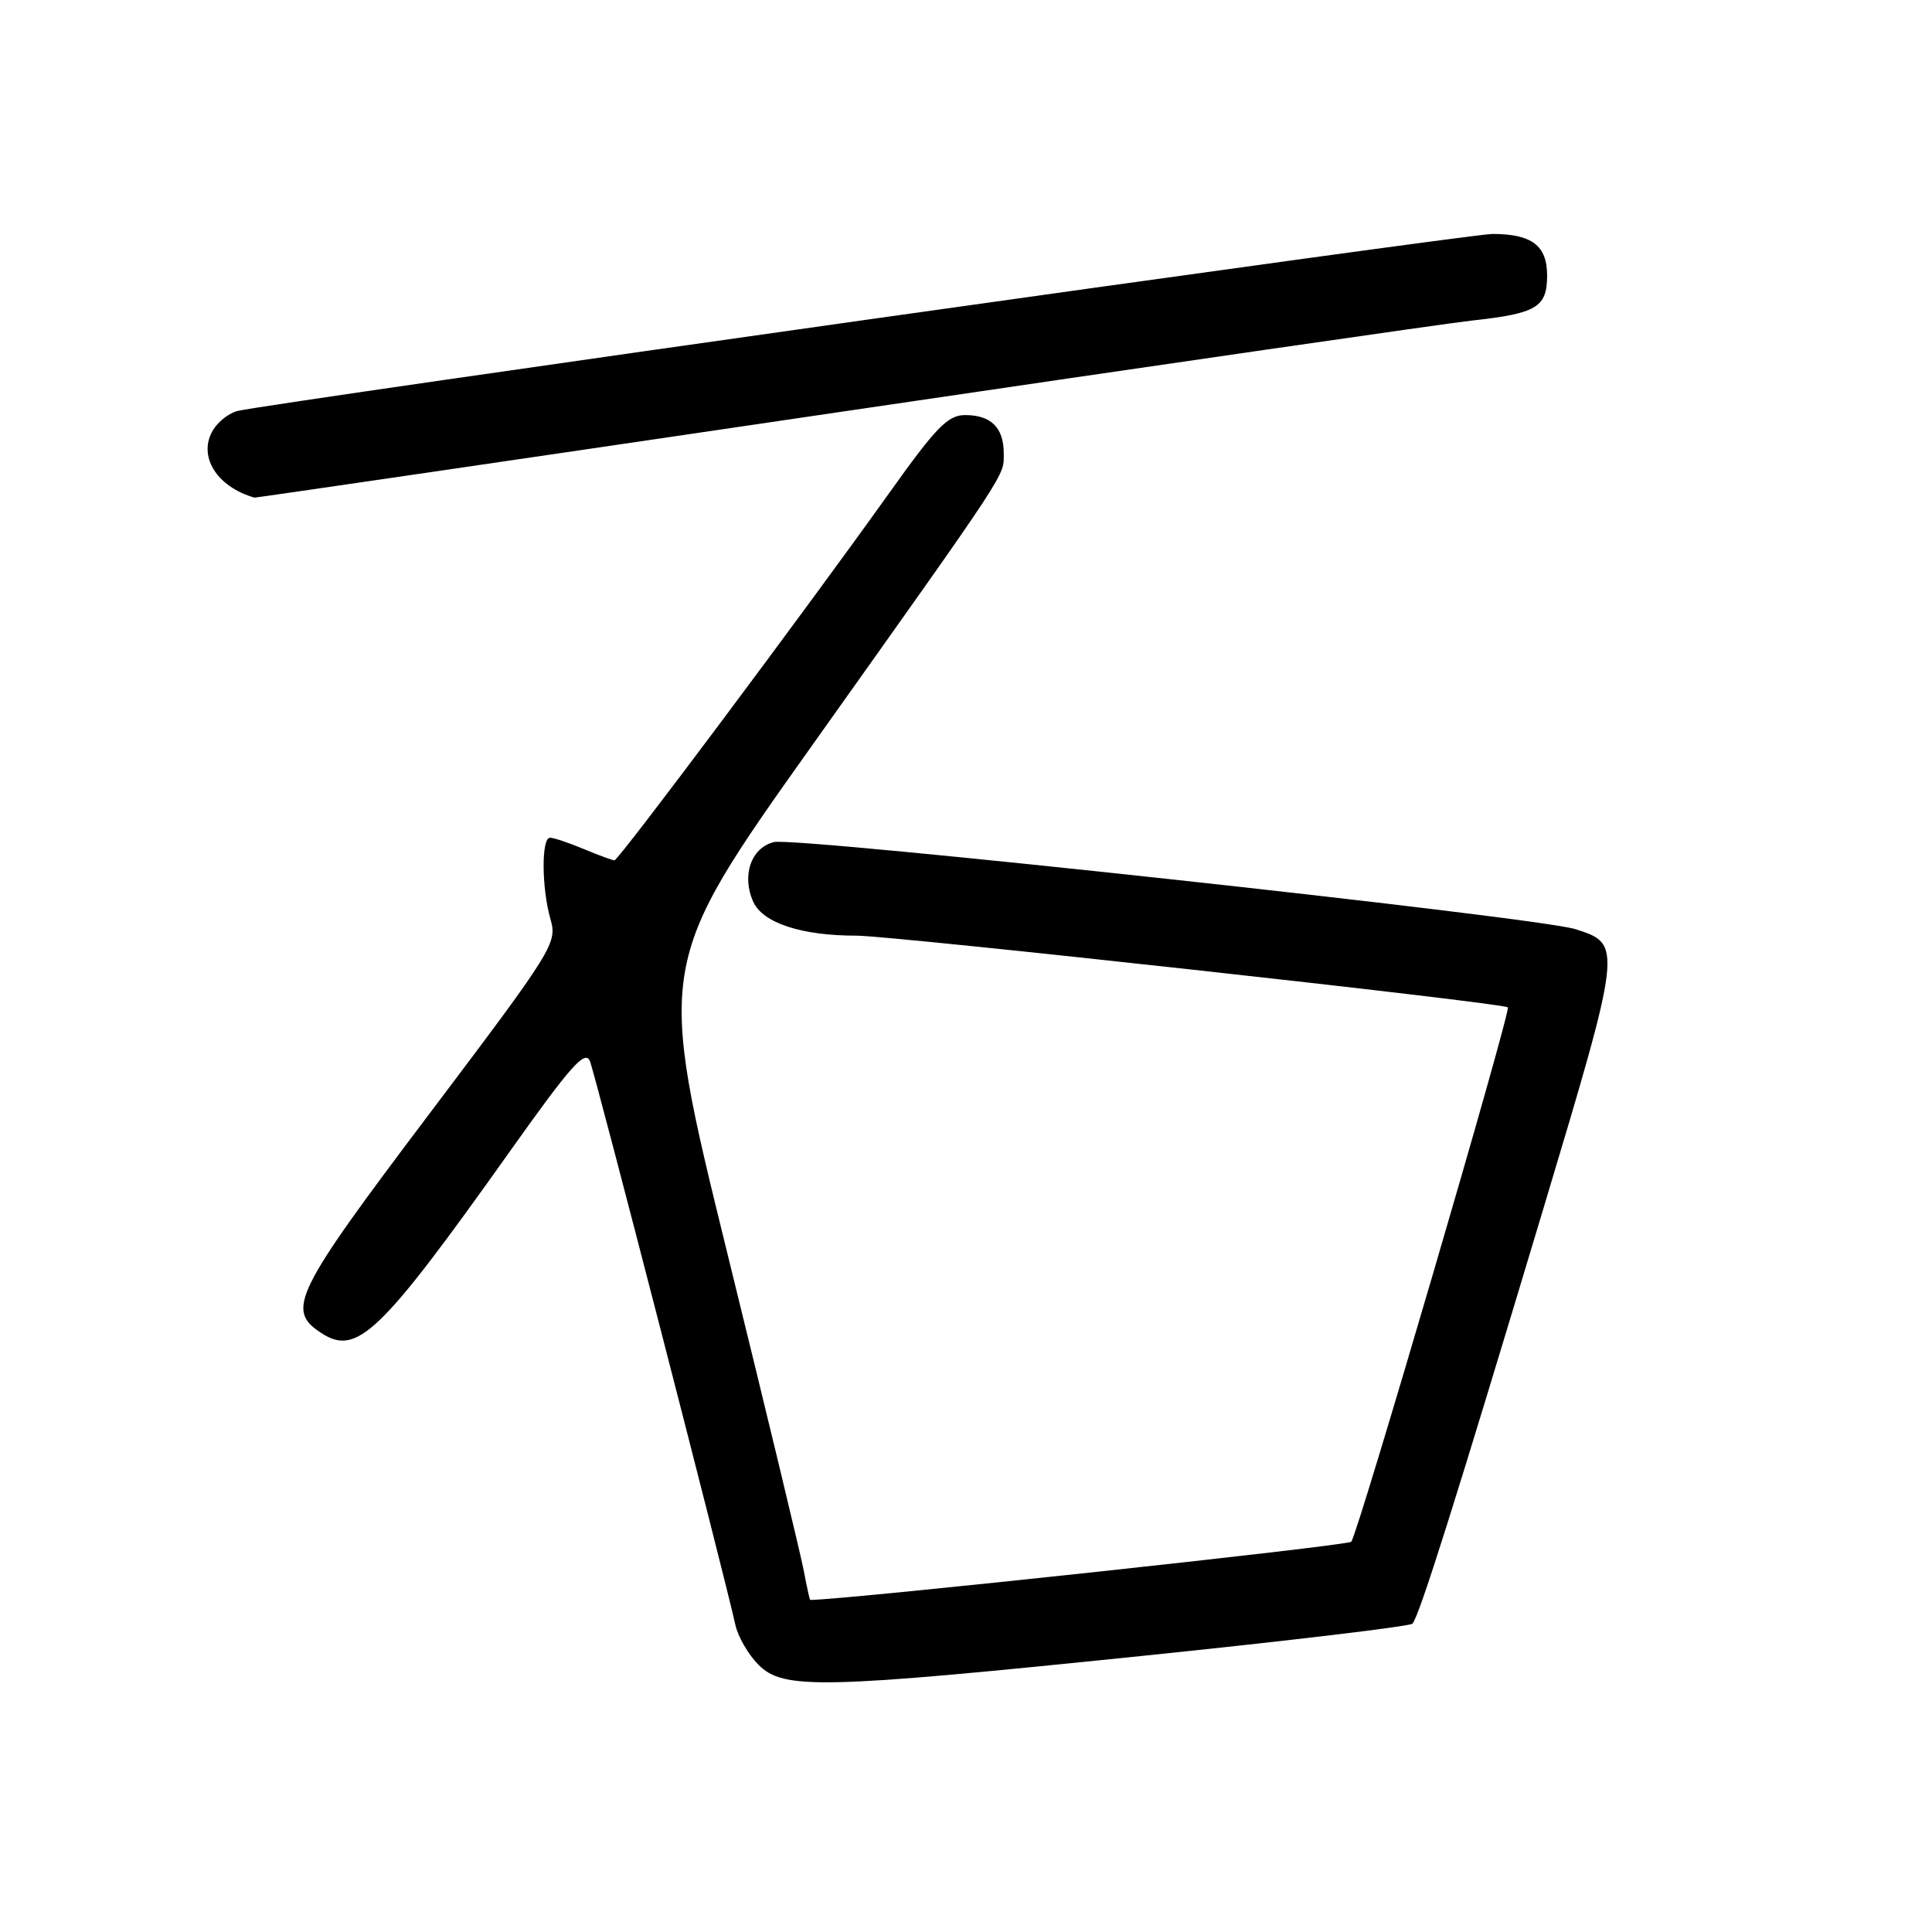 <?xml version="1.0" encoding="UTF-8" standalone="no"?>
<!DOCTYPE svg PUBLIC "-//W3C//DTD SVG 1.1//EN" "http://www.w3.org/Graphics/SVG/1.1/DTD/svg11.dtd" >
<svg xmlns="http://www.w3.org/2000/svg" xmlns:xlink="http://www.w3.org/1999/xlink" version="1.1" viewBox="0 0 256 256">
 <g >
 <path fill="currentColor"
d=" M 151.50 219.40 C 170.75 217.42 186.79 215.50 187.15 215.15 C 188.02 214.28 192.87 198.90 204.46 160.30 C 214.98 125.22 214.99 125.11 208.76 123.12 C 203.80 121.53 105.46 110.85 102.54 111.58 C 99.51 112.34 98.24 116.05 99.82 119.51 C 101.10 122.31 106.24 123.99 113.50 123.98 C 118.24 123.98 199.17 132.88 199.80 133.48 C 200.24 133.90 179.89 203.38 179.05 204.29 C 178.56 204.82 111.86 212.00 107.36 212.00 C 107.29 212.00 106.91 210.31 106.53 208.25 C 106.15 206.19 101.59 187.25 96.40 166.16 C 86.97 127.82 86.97 127.82 107.54 98.87 C 134.01 61.63 133.00 63.16 133.00 60.06 C 133.00 56.67 131.32 55.00 127.89 55.00 C 125.60 55.00 124.06 56.58 117.88 65.25 C 106.65 80.99 81.97 114.00 81.42 114.00 C 81.16 114.00 79.32 113.32 77.35 112.50 C 75.37 111.67 73.36 111.00 72.88 111.00 C 71.72 111.00 71.76 117.66 72.94 121.79 C 73.85 124.98 73.38 125.73 56.94 147.52 C 38.96 171.34 37.87 173.56 42.55 176.62 C 47.29 179.73 50.34 176.80 67.53 152.61 C 75.61 141.23 77.53 139.06 78.17 140.61 C 78.86 142.30 95.89 208.31 97.45 215.34 C 97.80 216.90 99.17 219.26 100.50 220.59 C 103.82 223.92 108.78 223.80 151.50 219.40 Z  M 111.22 54.60 C 153.72 48.33 191.43 42.88 195.00 42.48 C 203.63 41.54 205.00 40.72 205.00 36.50 C 205.00 32.53 202.97 31.00 197.74 31.00 C 194.62 31.00 36.03 53.37 31.50 54.45 C 30.40 54.71 28.94 55.83 28.26 56.93 C 26.15 60.36 28.64 64.48 33.72 65.94 C 33.84 65.97 68.72 60.87 111.22 54.60 Z "/>
</g>
</svg>